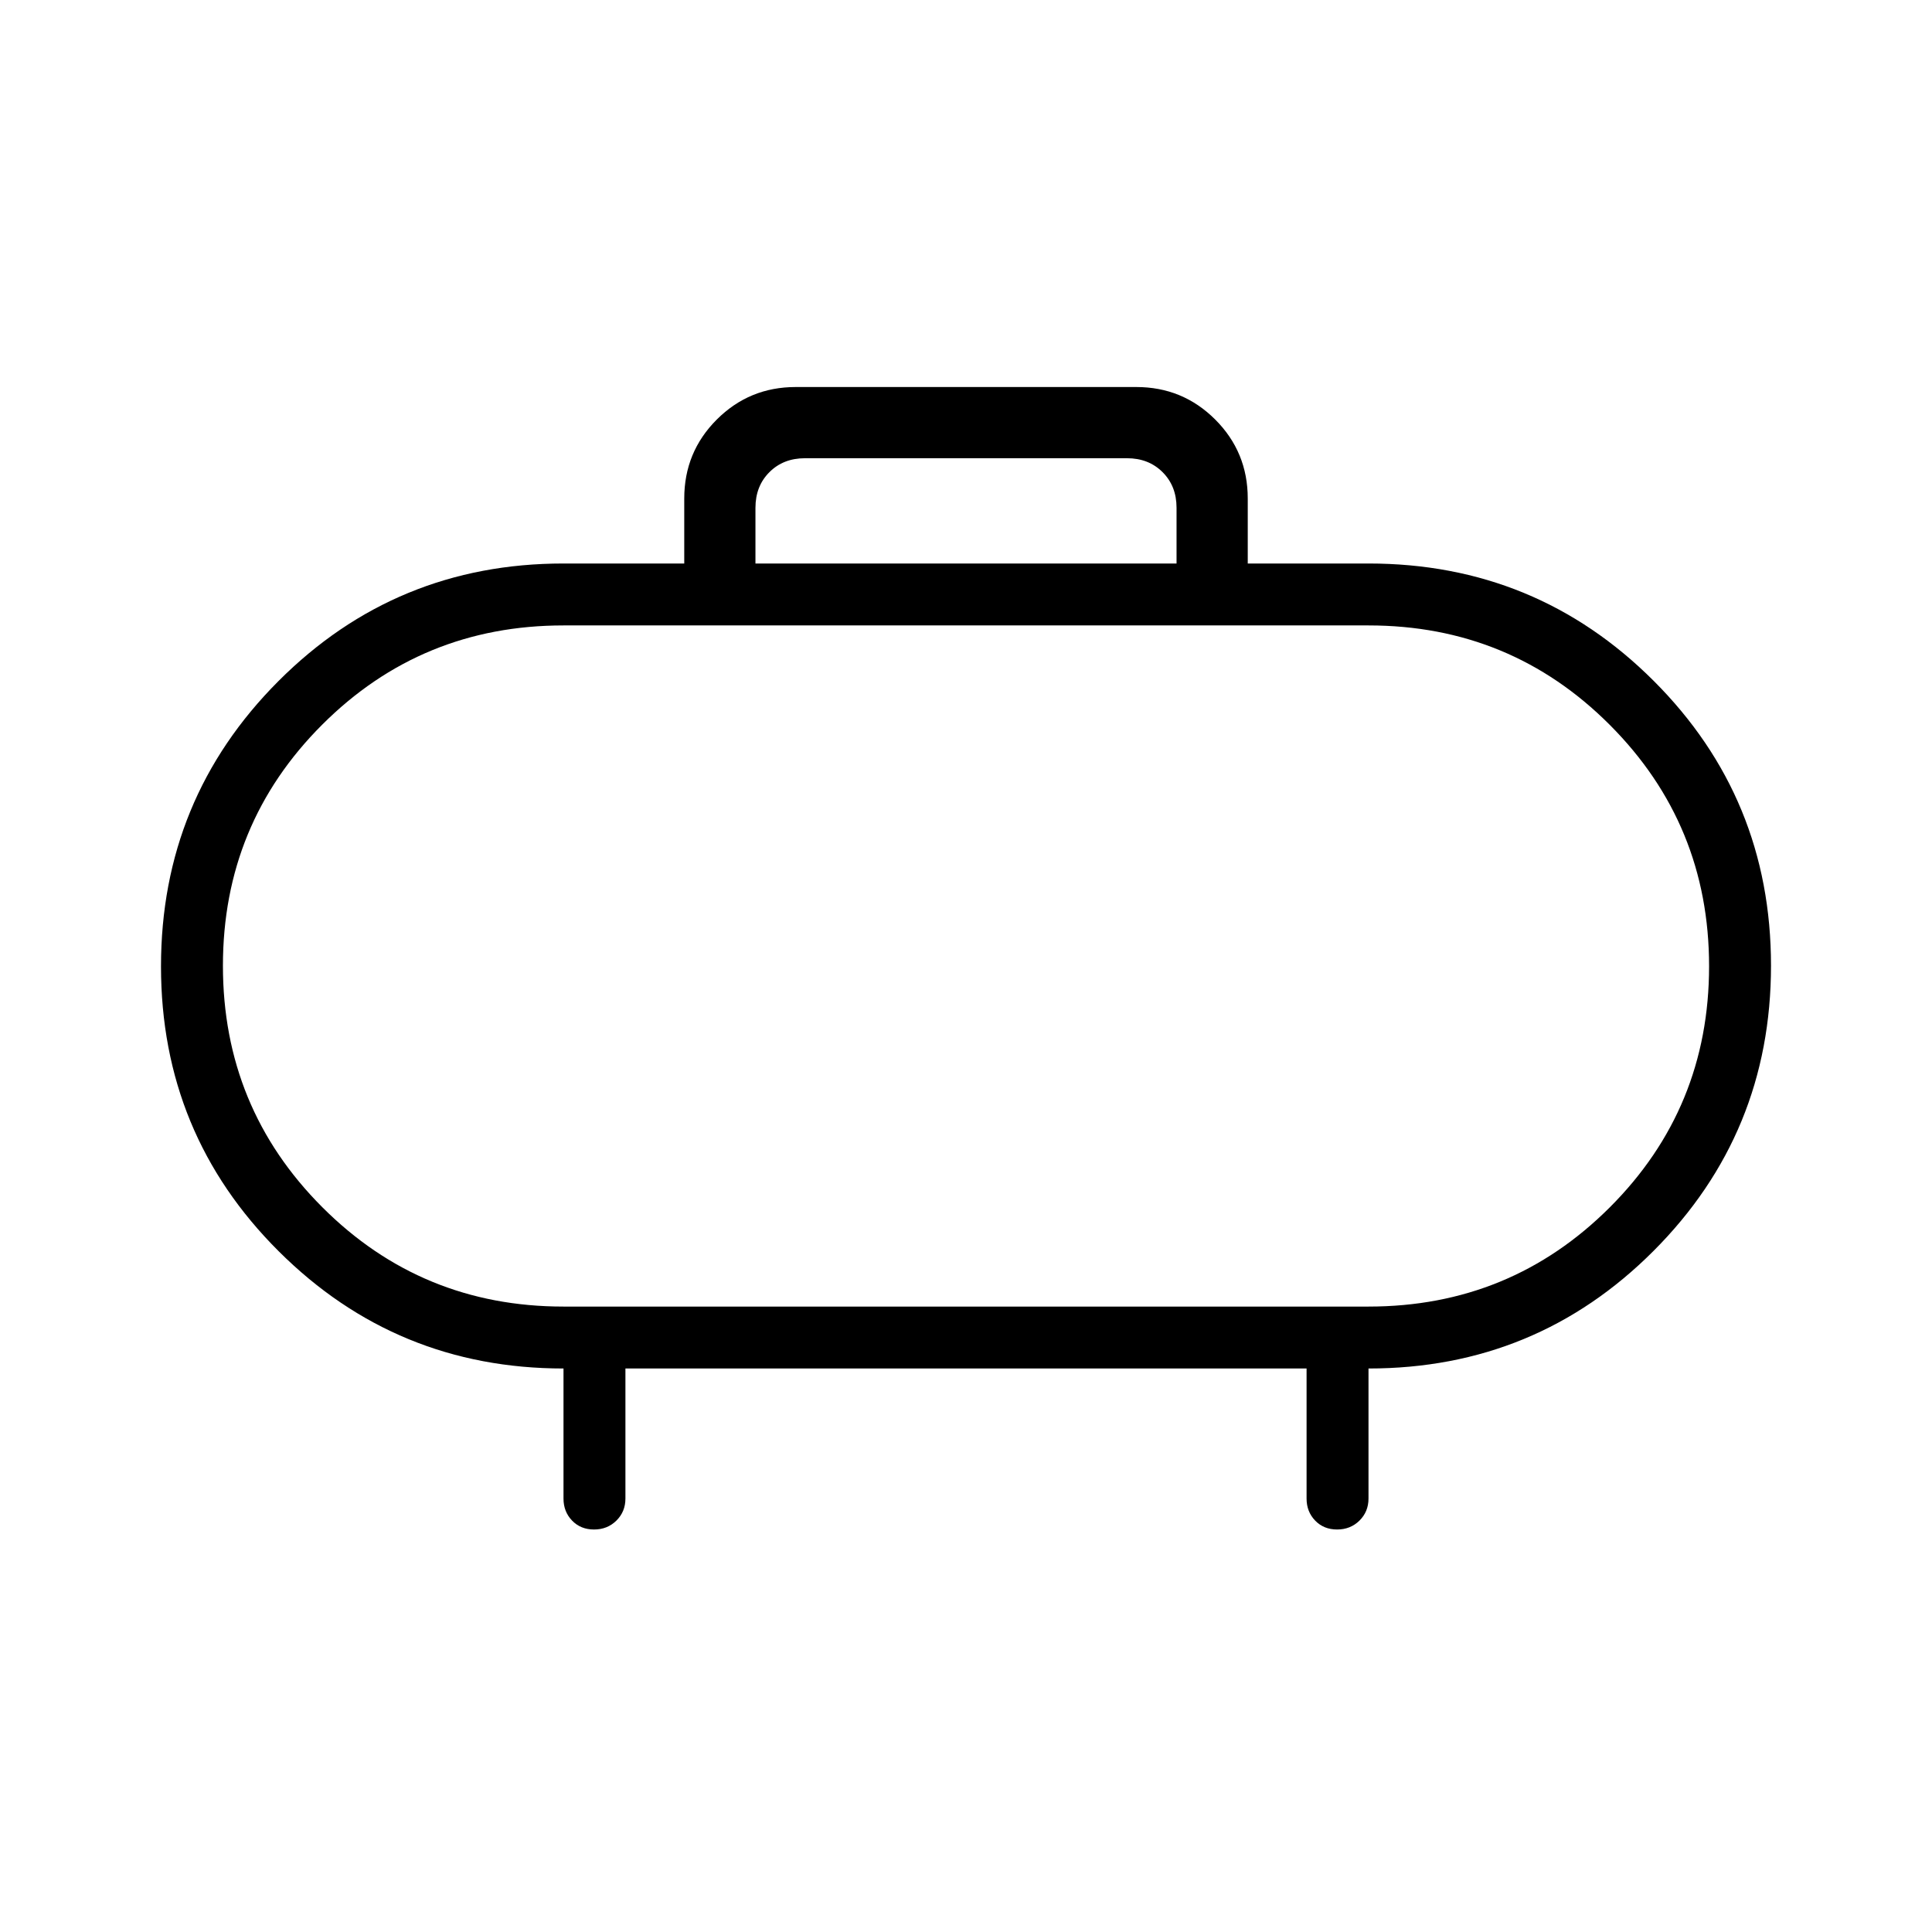 <svg xmlns="http://www.w3.org/2000/svg" width="48" height="48" viewBox="0 -960 960 960"><path d="M280-310.77h400q70.56 0 119.89-49.3 49.34-49.3 49.34-119.81 0-70.5-49.34-119.93-49.33-49.42-119.89-49.42H280q-70.56 0-119.89 49.3-49.34 49.3-49.34 119.81 0 70.5 49.34 119.93 49.33 49.42 119.89 49.42ZM480-480ZM375.38-680h209.24v-27.69q0-10.77-6.93-17.69-6.92-6.93-17.69-6.93H400q-10.77 0-17.69 6.93-6.93 6.92-6.93 17.69V-680Zm-64.61 400v64.62q0 6.53-4.49 10.96-4.48 4.42-11.11 4.42-6.63 0-10.9-4.42-4.27-4.43-4.27-10.96V-280q-83.08 0-141.54-58.28Q80-396.56 80-479.82q0-83.26 58.33-141.72Q196.67-680 280-680h60v-32.31q0-23.06 16.16-39.22 16.17-16.16 39.22-16.16h169.24q23.05 0 39.22 16.16Q620-735.37 620-712.31V-680h60q83.33 0 141.67 58.28Q880-563.44 880-480.18q0 83.26-58.33 141.72Q763.33-280 680-280v64.62q0 6.53-4.49 10.96-4.48 4.42-11.11 4.42-6.63 0-10.9-4.42-4.27-4.43-4.27-10.96V-280H310.77Z"/></svg>